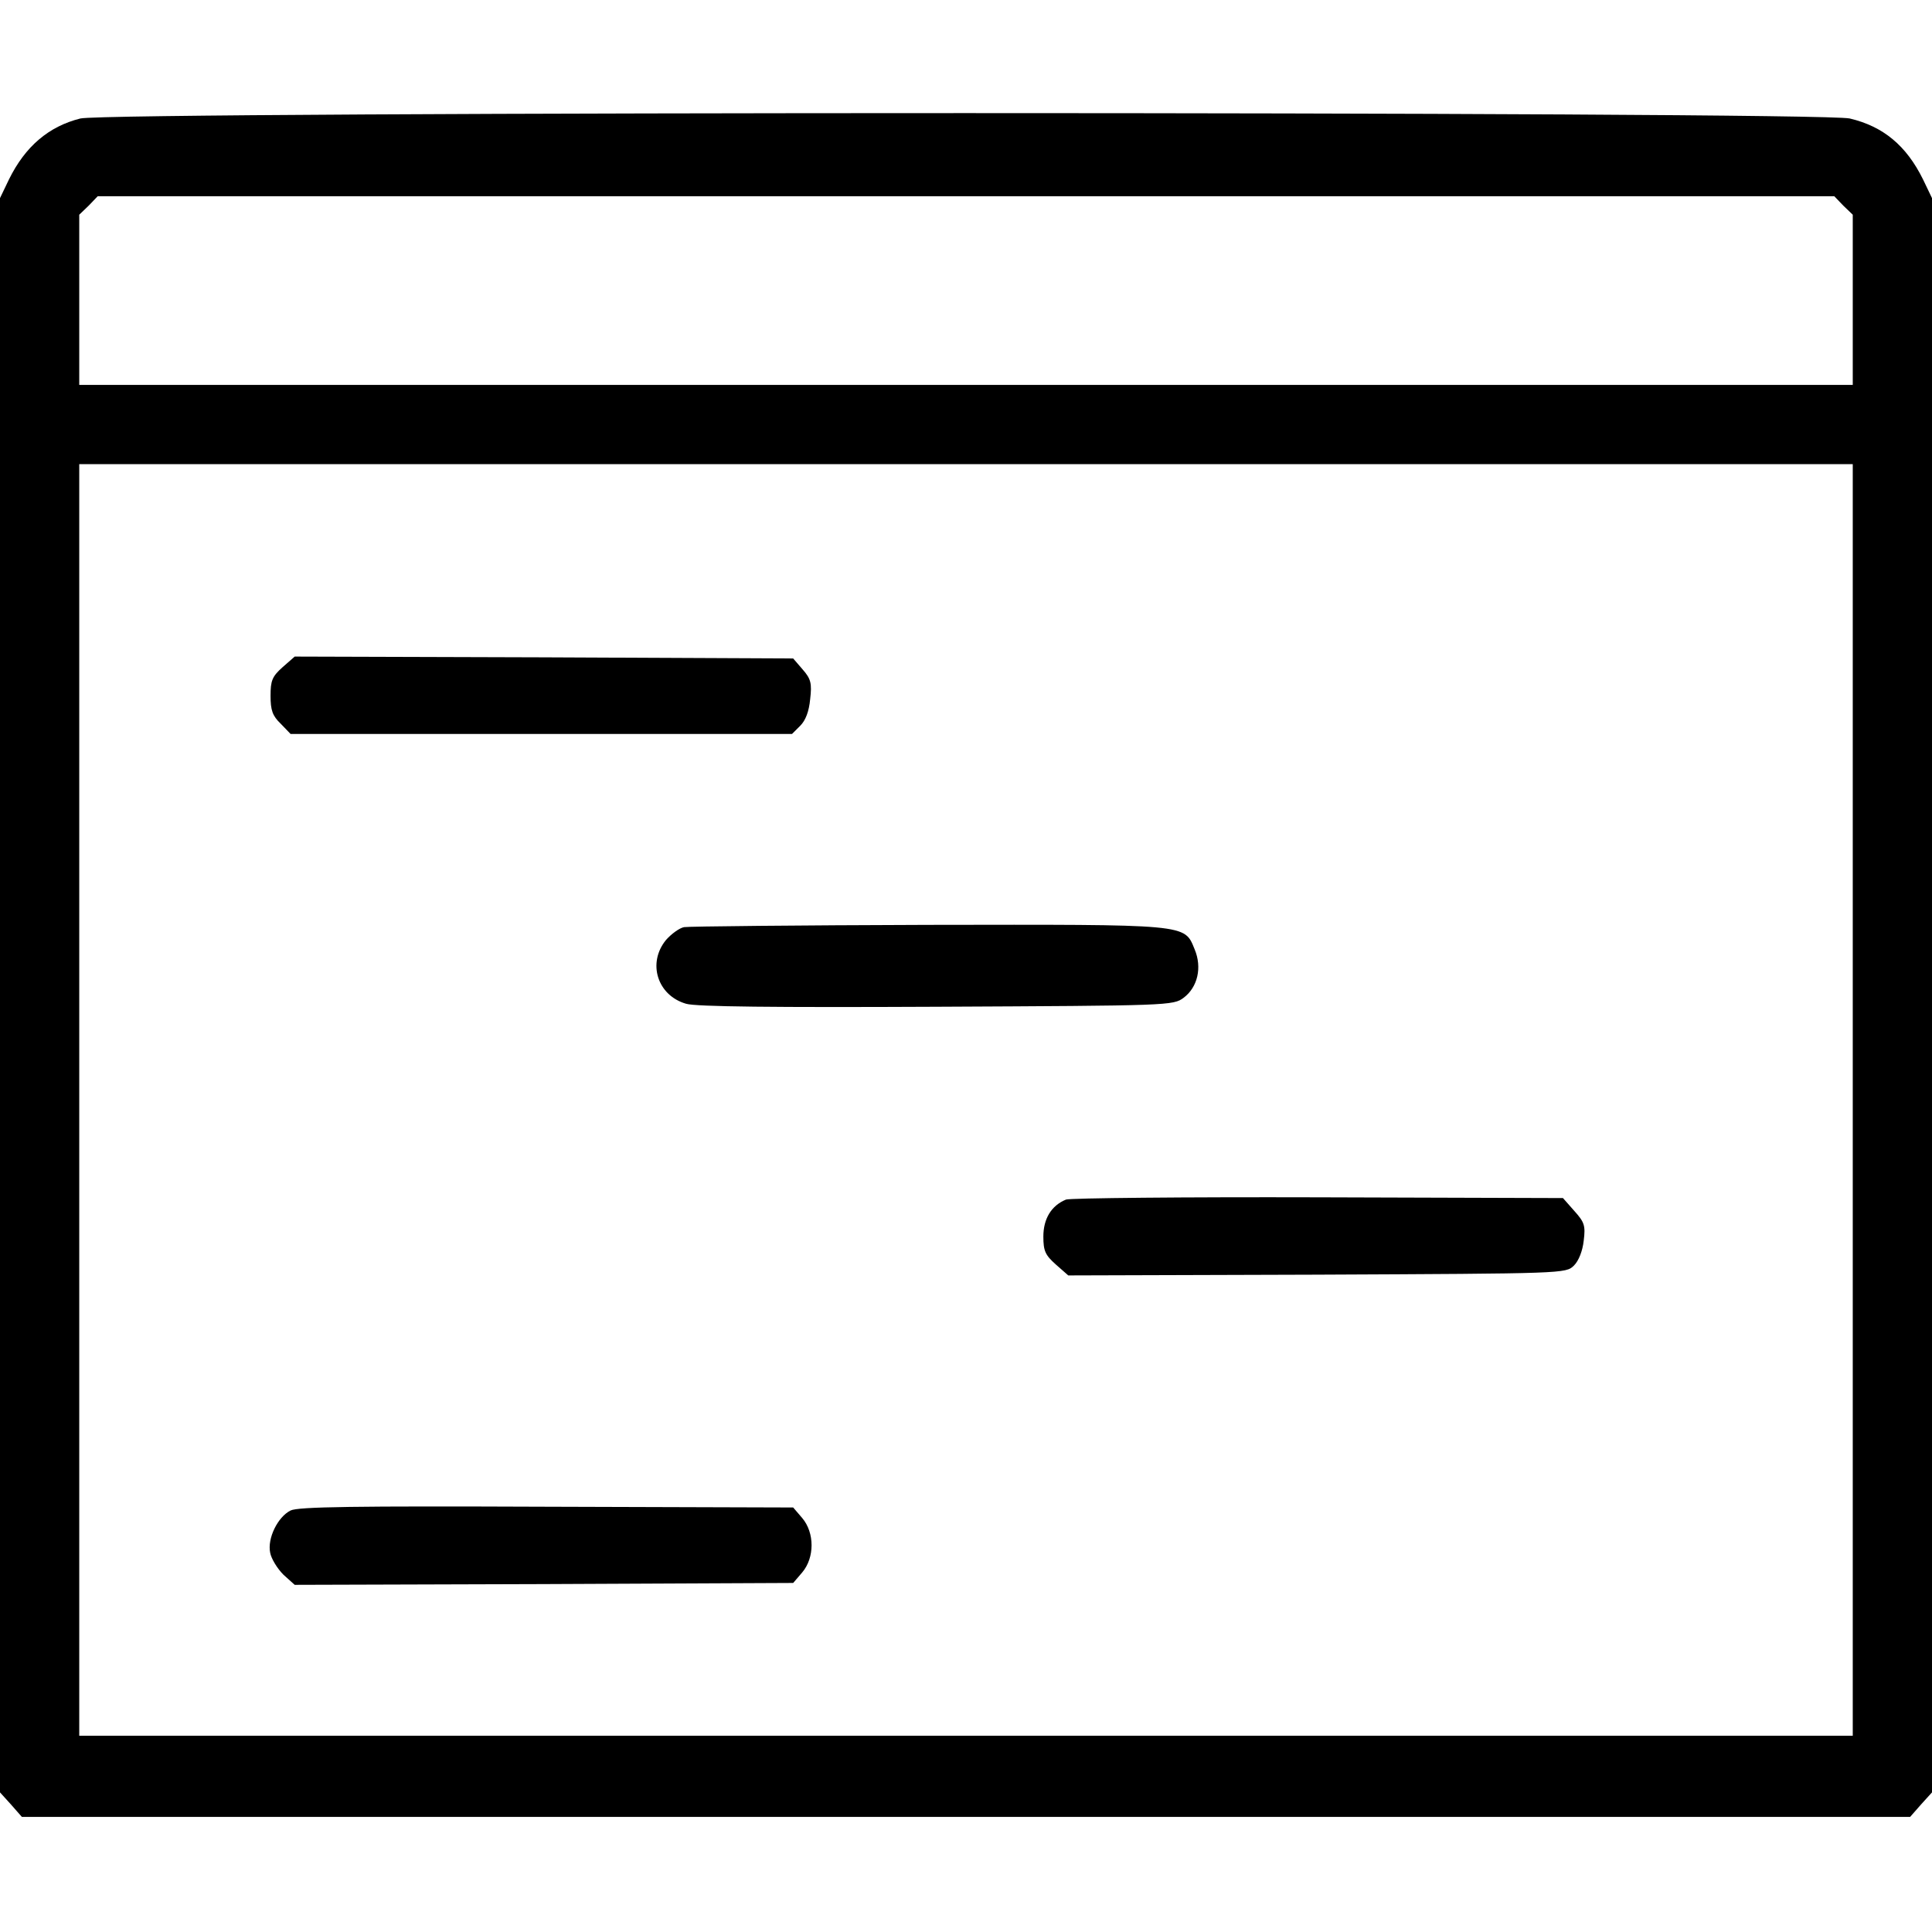 <?xml version="1.0" standalone="no"?>
<!DOCTYPE svg PUBLIC "-//W3C//DTD SVG 20010904//EN"
 "http://www.w3.org/TR/2001/REC-SVG-20010904/DTD/svg10.dtd">
<svg version="1.0" xmlns="http://www.w3.org/2000/svg"
 width="512pt" height="512pt" viewBox="0 0 512 512"
 preserveAspectRatio="xMidYMid meet">
<g transform="translate(0,512) scale(0.1,-0.1)"
fill="#000000" stroke="none">
<path d="M213 4806 c-84 -21 -146 -74 -189 -161 l-24 -50 0 -2112 0 -2113 29
-32 29 -33 2502 0 2502 0 29 33 29 32 0 2113 0 2112 -24 50 c-44 89 -105 140
-194 161 -81 19 -4610 19 -4689 0z m4672 -231 l25 -24 0 -226 0 -225 -2350 0
-2350 0 0 225 0 226 25 24 24 25 2301 0 2301 0 24 -25z m25 -2370 l0 -1685
-2350 0 -2350 0 0 1685 0 1685 2350 0 2350 0 0 -1685z"/>
<path d="M749 3352 c-28 -25 -32 -36 -32 -76 0 -38 5 -53 27 -74 l26 -27 665
0 664 0 22 22 c14 14 23 38 26 70 5 42 2 54 -20 79 l-25 29 -661 3 -660 2 -32
-28z"/>
<path d="M1813 2663 c-12 -2 -34 -18 -48 -34 -50 -61 -23 -147 53 -169 25 -8
236 -10 664 -8 618 3 627 3 655 24 37 28 49 80 29 128 -28 68 -11 66 -708 65
-343 -1 -633 -4 -645 -6z"/>
<path d="M2825 1941 c-39 -16 -60 -51 -60 -98 0 -38 5 -49 33 -74 l33 -29 659
2 c659 3 659 3 681 24 13 13 23 39 26 66 5 40 2 49 -25 79 l-30 34 -649 2
c-356 1 -657 -2 -668 -6z"/>
<path d="M770 1117 c-34 -17 -62 -74 -54 -112 3 -16 19 -42 35 -58 l30 -27
660 2 661 3 24 28 c33 39 33 105 0 144 l-24 28 -654 2 c-509 2 -658 0 -678
-10z"/>
</g>
</svg>
